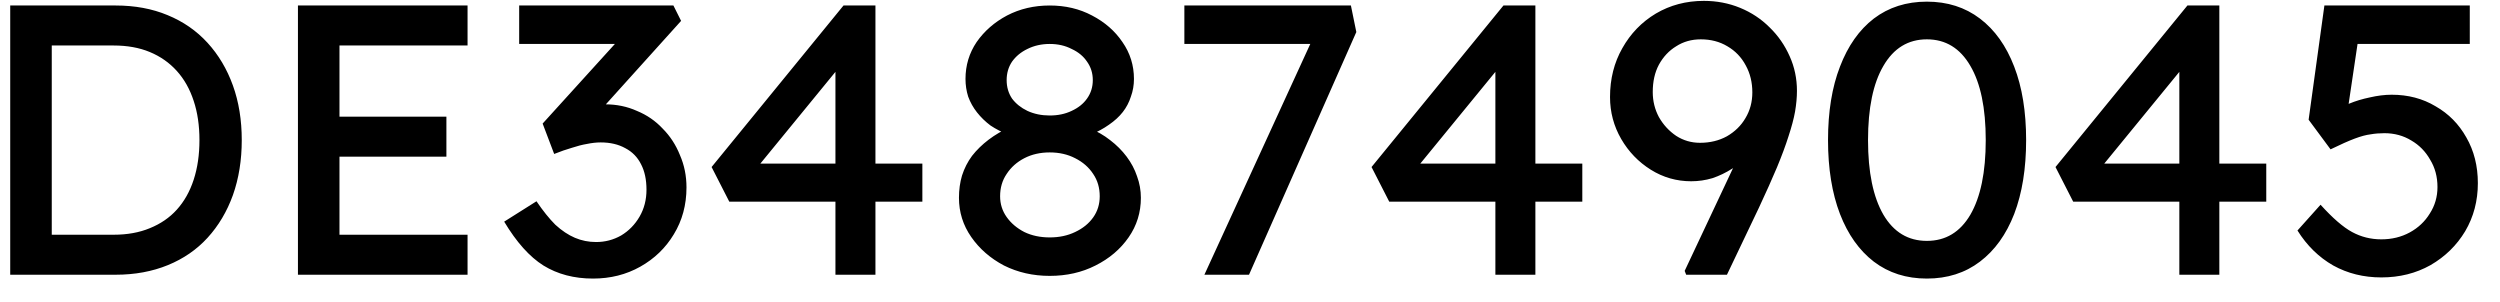<svg width="91" height="11" viewBox="0 0 91 11" fill="none" xmlns="http://www.w3.org/2000/svg">
<path d="M0.372 10V0.2H4.208C4.908 0.2 5.538 0.317 6.098 0.55C6.667 0.783 7.153 1.119 7.554 1.558C7.955 1.997 8.263 2.515 8.478 3.112C8.693 3.709 8.8 4.372 8.8 5.1C8.8 5.828 8.693 6.495 8.478 7.102C8.263 7.699 7.955 8.217 7.554 8.656C7.162 9.085 6.681 9.417 6.112 9.65C5.543 9.883 4.908 10 4.208 10H0.372ZM1.884 8.698L1.842 8.544H4.138C4.633 8.544 5.071 8.465 5.454 8.306C5.846 8.147 6.173 7.923 6.434 7.634C6.705 7.335 6.91 6.971 7.05 6.542C7.19 6.113 7.26 5.632 7.26 5.1C7.26 4.568 7.19 4.092 7.05 3.672C6.91 3.243 6.705 2.879 6.434 2.58C6.163 2.281 5.837 2.053 5.454 1.894C5.071 1.735 4.633 1.656 4.138 1.656H1.8L1.884 1.53V8.698ZM10.845 10V0.2H17.019V1.656H12.357V8.544H17.019V10H10.845ZM11.531 5.702V4.246H16.249V5.702H11.531ZM21.586 10.14C20.896 10.14 20.294 9.981 19.78 9.664C19.276 9.347 18.8 8.815 18.352 8.068L19.528 7.326C19.762 7.671 19.99 7.956 20.214 8.18C20.448 8.395 20.686 8.553 20.928 8.656C21.171 8.759 21.428 8.81 21.698 8.81C22.025 8.81 22.328 8.731 22.608 8.572C22.888 8.404 23.112 8.175 23.28 7.886C23.448 7.597 23.532 7.27 23.532 6.906C23.532 6.542 23.467 6.234 23.336 5.982C23.206 5.721 23.014 5.525 22.762 5.394C22.51 5.254 22.212 5.184 21.866 5.184C21.708 5.184 21.54 5.203 21.362 5.24C21.194 5.268 21.012 5.315 20.816 5.38C20.62 5.436 20.406 5.511 20.172 5.604L19.752 4.498L22.776 1.166L23.07 1.6H18.898V0.2H24.512L24.792 0.76L21.586 4.316L21.236 3.952C21.311 3.915 21.432 3.882 21.6 3.854C21.778 3.817 21.922 3.798 22.034 3.798C22.445 3.798 22.828 3.877 23.182 4.036C23.546 4.185 23.859 4.4 24.12 4.68C24.391 4.951 24.601 5.273 24.75 5.646C24.909 6.01 24.988 6.402 24.988 6.822C24.988 7.457 24.834 8.026 24.526 8.53C24.228 9.025 23.822 9.417 23.308 9.706C22.795 9.995 22.221 10.14 21.586 10.14ZM30.41 10V2.104L30.76 2.188L27.54 6.122L27.484 5.954H33.574V7.34H26.546L25.902 6.08L30.704 0.2H31.866V10H30.41ZM38.21 10.042C37.603 10.042 37.048 9.916 36.544 9.664C36.049 9.403 35.653 9.057 35.354 8.628C35.055 8.199 34.906 7.723 34.906 7.2C34.906 6.911 34.943 6.64 35.018 6.388C35.102 6.127 35.223 5.889 35.382 5.674C35.55 5.459 35.751 5.263 35.984 5.086C36.217 4.909 36.488 4.75 36.796 4.61L36.712 4.904C36.469 4.811 36.25 4.699 36.054 4.568C35.867 4.428 35.704 4.269 35.564 4.092C35.424 3.915 35.317 3.723 35.242 3.518C35.177 3.313 35.144 3.098 35.144 2.874C35.144 2.379 35.279 1.931 35.55 1.53C35.83 1.129 36.199 0.807 36.656 0.564C37.123 0.321 37.641 0.2 38.21 0.2C38.779 0.2 39.293 0.321 39.75 0.564C40.217 0.807 40.585 1.129 40.856 1.53C41.136 1.931 41.276 2.379 41.276 2.874C41.276 3.098 41.239 3.313 41.164 3.518C41.099 3.723 41.001 3.91 40.87 4.078C40.739 4.246 40.571 4.4 40.366 4.54C40.17 4.68 39.946 4.801 39.694 4.904L39.652 4.666C39.932 4.778 40.184 4.923 40.408 5.1C40.641 5.277 40.842 5.478 41.01 5.702C41.178 5.926 41.304 6.164 41.388 6.416C41.481 6.668 41.528 6.929 41.528 7.2C41.528 7.732 41.379 8.213 41.08 8.642C40.781 9.071 40.38 9.412 39.876 9.664C39.381 9.916 38.826 10.042 38.21 10.042ZM38.21 8.642C38.555 8.642 38.863 8.577 39.134 8.446C39.414 8.315 39.633 8.138 39.792 7.914C39.951 7.69 40.03 7.433 40.03 7.144C40.03 6.836 39.951 6.565 39.792 6.332C39.633 6.089 39.414 5.898 39.134 5.758C38.863 5.618 38.555 5.548 38.21 5.548C37.865 5.548 37.557 5.618 37.286 5.758C37.015 5.898 36.801 6.089 36.642 6.332C36.483 6.565 36.404 6.836 36.404 7.144C36.404 7.424 36.483 7.676 36.642 7.9C36.801 8.124 37.015 8.306 37.286 8.446C37.557 8.577 37.865 8.642 38.21 8.642ZM38.21 4.204C38.509 4.204 38.775 4.148 39.008 4.036C39.251 3.924 39.437 3.775 39.568 3.588C39.708 3.392 39.778 3.168 39.778 2.916C39.778 2.664 39.708 2.44 39.568 2.244C39.437 2.048 39.251 1.894 39.008 1.782C38.775 1.661 38.509 1.6 38.21 1.6C37.911 1.6 37.641 1.661 37.398 1.782C37.165 1.894 36.978 2.048 36.838 2.244C36.707 2.44 36.642 2.664 36.642 2.916C36.642 3.168 36.707 3.392 36.838 3.588C36.978 3.775 37.165 3.924 37.398 4.036C37.641 4.148 37.911 4.204 38.21 4.204ZM43.84 10L47.9 1.152L48.068 1.6H43.111V0.2H49.173L49.37 1.166L45.464 10H43.84ZM54.432 10V2.104L54.782 2.188L51.562 6.122L51.506 5.954H57.596V7.34H50.568L49.924 6.08L54.726 0.2H55.888V10H54.432ZM61.377 10L61.322 9.86L64.234 3.672L64.275 4.834C64.108 5.114 63.921 5.361 63.715 5.576C63.52 5.791 63.3 5.977 63.057 6.136C62.824 6.285 62.581 6.402 62.33 6.486C62.078 6.561 61.821 6.598 61.559 6.598C61.028 6.598 60.538 6.458 60.09 6.178C59.642 5.898 59.282 5.525 59.011 5.058C58.741 4.591 58.605 4.083 58.605 3.532C58.605 2.869 58.755 2.277 59.053 1.754C59.352 1.222 59.758 0.802 60.272 0.494C60.794 0.186 61.377 0.032 62.022 0.032C62.488 0.032 62.927 0.116 63.337 0.284C63.748 0.452 64.108 0.69 64.415 0.998C64.724 1.297 64.966 1.647 65.144 2.048C65.321 2.44 65.409 2.86 65.409 3.308C65.409 3.541 65.386 3.793 65.34 4.064C65.293 4.325 65.213 4.624 65.102 4.96C64.999 5.287 64.859 5.665 64.681 6.094C64.504 6.514 64.285 7.004 64.023 7.564L62.861 10H61.377ZM61.882 5.198C62.245 5.198 62.572 5.119 62.861 4.96C63.151 4.792 63.375 4.573 63.533 4.302C63.702 4.022 63.785 3.709 63.785 3.364C63.785 3 63.706 2.673 63.547 2.384C63.389 2.085 63.165 1.852 62.876 1.684C62.596 1.516 62.273 1.432 61.91 1.432C61.574 1.432 61.275 1.516 61.014 1.684C60.752 1.843 60.542 2.067 60.383 2.356C60.234 2.636 60.16 2.967 60.16 3.35C60.16 3.677 60.234 3.98 60.383 4.26C60.542 4.54 60.752 4.769 61.014 4.946C61.275 5.114 61.564 5.198 61.882 5.198ZM70.138 10.14C69.392 10.14 68.748 9.935 68.207 9.524C67.674 9.113 67.264 8.535 66.975 7.788C66.685 7.032 66.54 6.136 66.54 5.1C66.54 4.064 66.685 3.173 66.975 2.426C67.264 1.67 67.674 1.087 68.207 0.676C68.748 0.265 69.392 0.06 70.138 0.06C70.885 0.06 71.529 0.265 72.07 0.676C72.612 1.087 73.027 1.67 73.317 2.426C73.606 3.173 73.751 4.064 73.751 5.1C73.751 6.136 73.606 7.032 73.317 7.788C73.027 8.535 72.612 9.113 72.07 9.524C71.529 9.935 70.885 10.14 70.138 10.14ZM70.138 8.768C70.82 8.768 71.347 8.451 71.721 7.816C72.094 7.172 72.281 6.267 72.281 5.1C72.281 3.933 72.094 3.033 71.721 2.398C71.347 1.754 70.82 1.432 70.138 1.432C69.457 1.432 68.93 1.754 68.556 2.398C68.183 3.033 67.996 3.933 67.996 5.1C67.996 6.267 68.183 7.172 68.556 7.816C68.93 8.451 69.457 8.768 70.138 8.768ZM79.328 10V2.104L79.678 2.188L76.458 6.122L76.402 5.954H82.492V7.34H75.464L74.82 6.08L79.622 0.2H80.784V10H79.328ZM86.68 10.098C86.036 10.098 85.453 9.953 84.93 9.664C84.407 9.365 83.973 8.941 83.628 8.39L84.468 7.452C84.907 7.937 85.289 8.269 85.616 8.446C85.943 8.623 86.297 8.712 86.68 8.712C87.063 8.712 87.408 8.628 87.716 8.46C88.024 8.292 88.267 8.063 88.444 7.774C88.631 7.485 88.724 7.163 88.724 6.808C88.724 6.435 88.635 6.103 88.458 5.814C88.29 5.515 88.061 5.282 87.772 5.114C87.483 4.937 87.156 4.848 86.792 4.848C86.615 4.848 86.447 4.862 86.288 4.89C86.129 4.909 85.938 4.96 85.714 5.044C85.49 5.128 85.196 5.259 84.832 5.436L84.034 4.358L84.608 0.2H89.9V1.6H85.56L85.854 1.334L85.392 4.442L85.042 4.036C85.135 3.943 85.294 3.854 85.518 3.77C85.742 3.677 85.989 3.602 86.26 3.546C86.54 3.481 86.806 3.448 87.058 3.448C87.655 3.448 88.187 3.588 88.654 3.868C89.13 4.139 89.503 4.517 89.774 5.002C90.054 5.487 90.194 6.043 90.194 6.668C90.194 7.312 90.04 7.895 89.732 8.418C89.424 8.931 89.004 9.342 88.472 9.65C87.94 9.949 87.343 10.098 86.68 10.098Z" fill="black"/>
</svg>
